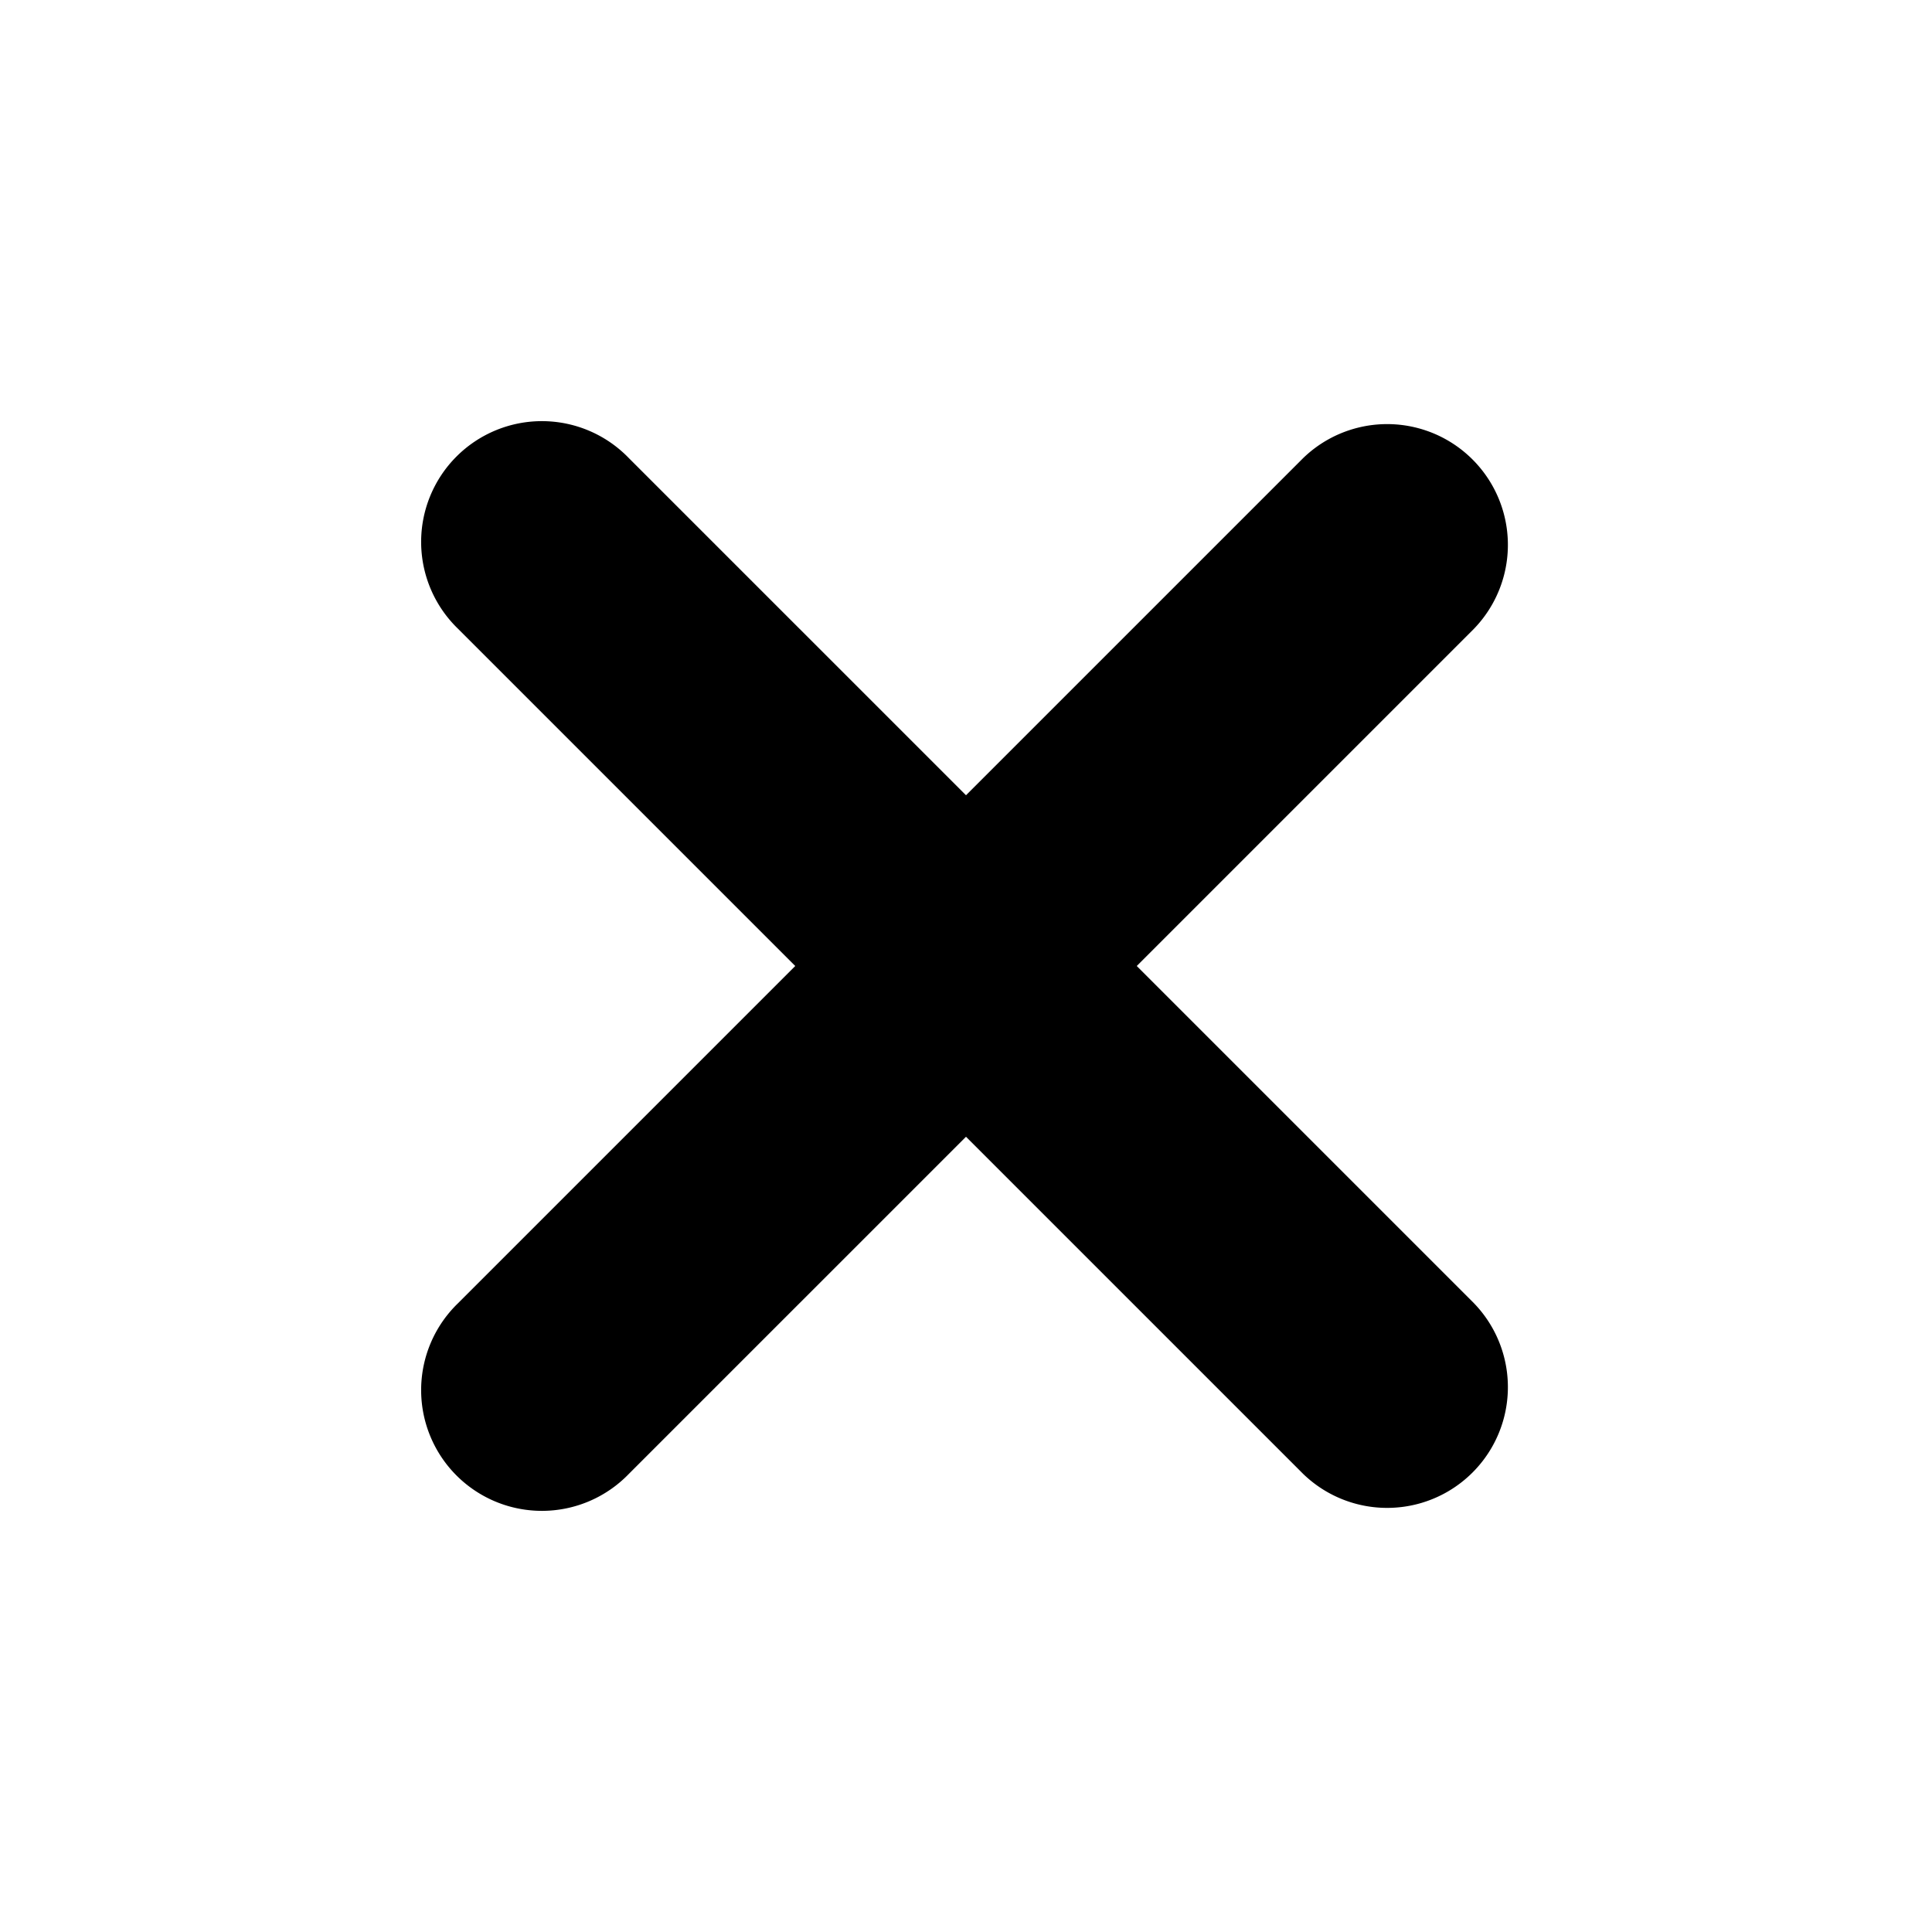 <svg width="16" height="16" fill="none" xmlns="http://www.w3.org/2000/svg" viewBox="0 0 16 16"><path d="M12.207 5.207a1 1 0 00-1.414-1.414L8 6.586 5.207 3.793a1 1 0 10-1.414 1.414L6.586 8l-2.793 2.793a1 1 0 101.414 1.414L8 9.414l2.793 2.793a1 1 0 001.414-1.414L9.414 8l2.793-2.793z" fill="currentColor"></path></svg>